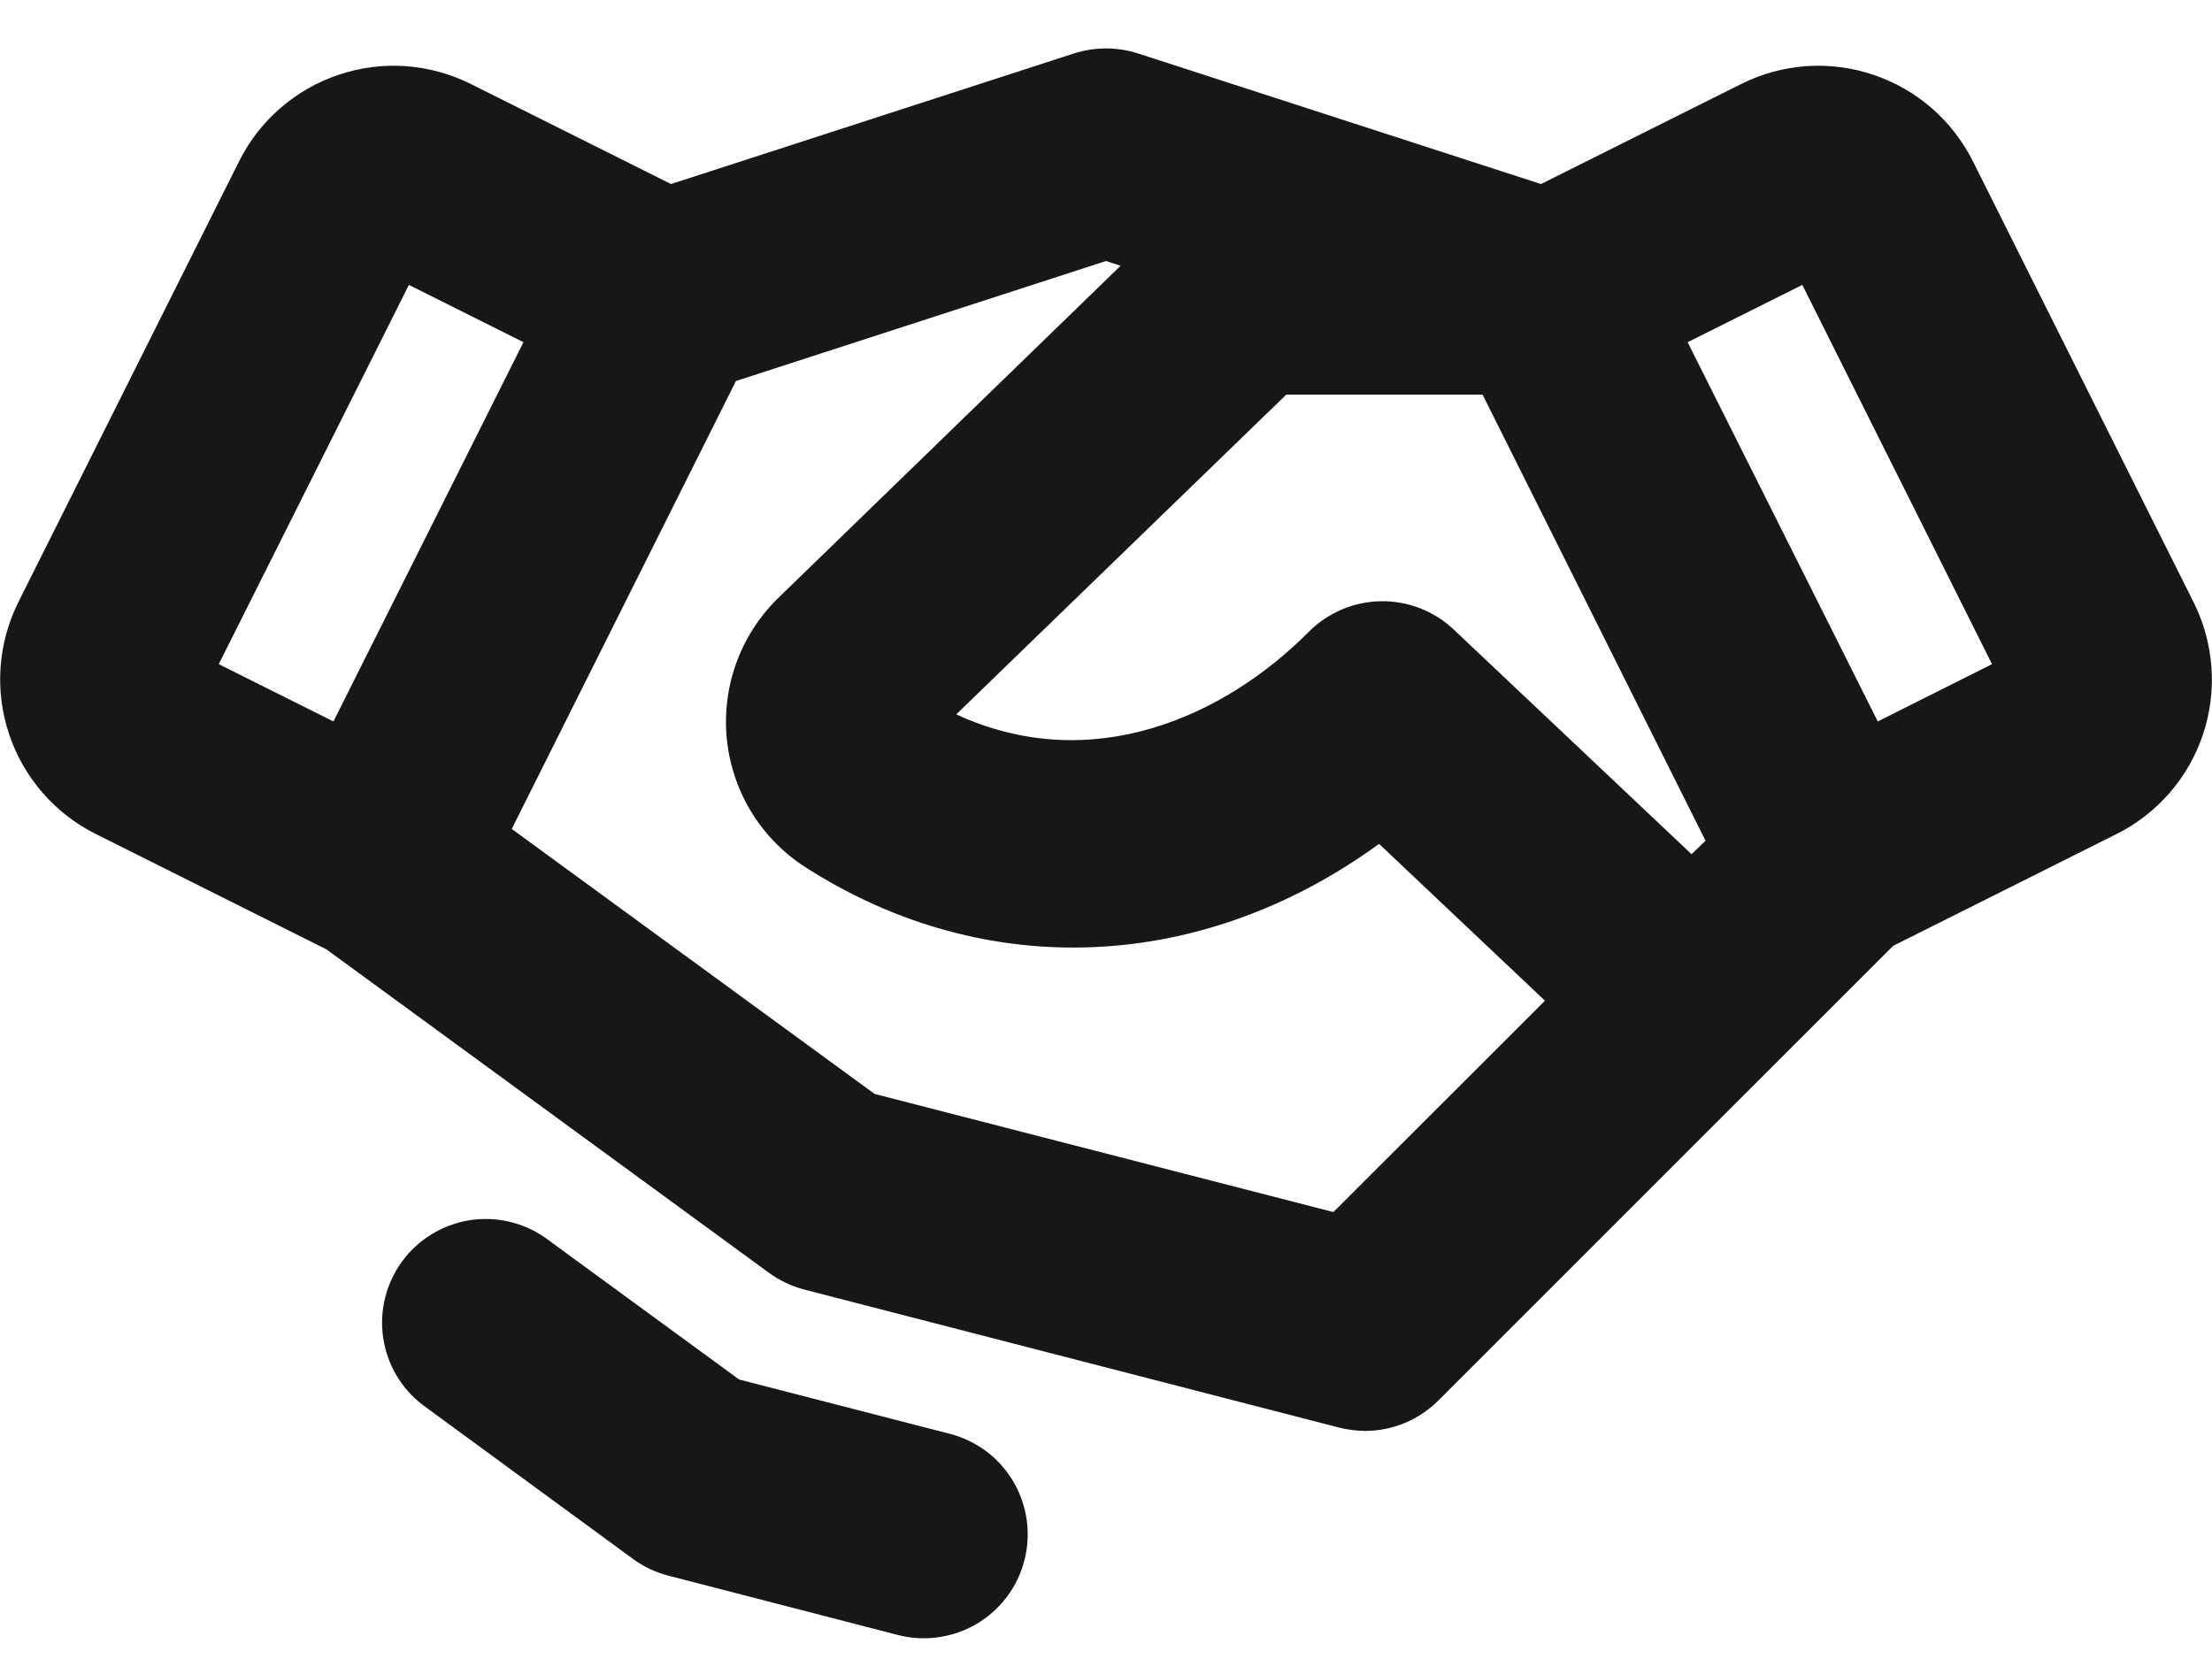 <svg width="20" height="15" viewBox="0 0 20 15" fill="none" xmlns="http://www.w3.org/2000/svg">
<path d="M19.834 5.446L17.84 1.462C17.748 1.278 17.622 1.114 17.467 0.979C17.312 0.844 17.132 0.741 16.937 0.676C16.743 0.61 16.537 0.584 16.332 0.598C16.127 0.613 15.927 0.667 15.744 0.759L13.933 1.664L10.289 0.483C10.101 0.423 9.899 0.423 9.711 0.483L6.067 1.664L4.256 0.759C4.072 0.667 3.872 0.613 3.667 0.598C3.463 0.584 3.257 0.61 3.062 0.676C2.868 0.741 2.688 0.844 2.533 0.979C2.378 1.114 2.251 1.278 2.16 1.462L0.165 5.446C0.074 5.63 0.019 5.83 0.005 6.035C-0.009 6.24 0.017 6.445 0.083 6.64C0.148 6.835 0.251 7.014 0.386 7.169C0.521 7.324 0.685 7.451 0.869 7.542L2.952 8.584L6.951 11.507C7.045 11.576 7.152 11.627 7.265 11.658L12.109 12.908C12.186 12.927 12.264 12.937 12.344 12.938C12.592 12.937 12.83 12.838 13.006 12.662L17.117 8.552L19.135 7.542C19.506 7.357 19.788 7.032 19.919 6.639C20.05 6.246 20.019 5.817 19.834 5.446ZM15.294 7.723L13.144 5.692C12.966 5.524 12.729 5.432 12.485 5.436C12.24 5.44 12.007 5.539 11.834 5.712C11.079 6.473 9.876 7.026 8.646 6.459L11.63 3.568H13.405L15.421 7.602L15.294 7.723ZM3.697 2.576L4.733 3.094L3.015 6.523L1.978 6.005L3.697 2.576ZM12.056 10.959L7.908 9.891L4.627 7.495L6.654 3.445L10 2.36L10.132 2.403L7.031 5.412L7.021 5.422C6.856 5.587 6.73 5.788 6.652 6.008C6.575 6.229 6.548 6.464 6.573 6.696C6.599 6.929 6.676 7.153 6.799 7.351C6.923 7.55 7.089 7.718 7.287 7.844C8.923 8.89 10.88 8.787 12.469 7.63L13.969 9.048L12.056 10.959ZM16.978 6.523L15.259 3.094L16.296 2.576L18.011 6.005L16.978 6.523ZM9.262 14.109C9.231 14.229 9.177 14.341 9.103 14.439C9.029 14.537 8.936 14.62 8.83 14.683C8.724 14.745 8.607 14.786 8.485 14.803C8.363 14.821 8.239 14.814 8.119 14.783L6.041 14.246C5.926 14.216 5.818 14.165 5.723 14.095L3.822 12.703C3.627 12.554 3.499 12.335 3.464 12.092C3.429 11.85 3.491 11.604 3.635 11.406C3.78 11.208 3.996 11.075 4.238 11.034C4.479 10.994 4.727 11.05 4.928 11.19L6.683 12.473L8.588 12.964C8.708 12.995 8.82 13.049 8.919 13.123C9.017 13.197 9.1 13.29 9.163 13.397C9.225 13.503 9.266 13.621 9.283 13.743C9.3 13.866 9.293 13.99 9.262 14.109Z" fill="#171717"/>
</svg>
